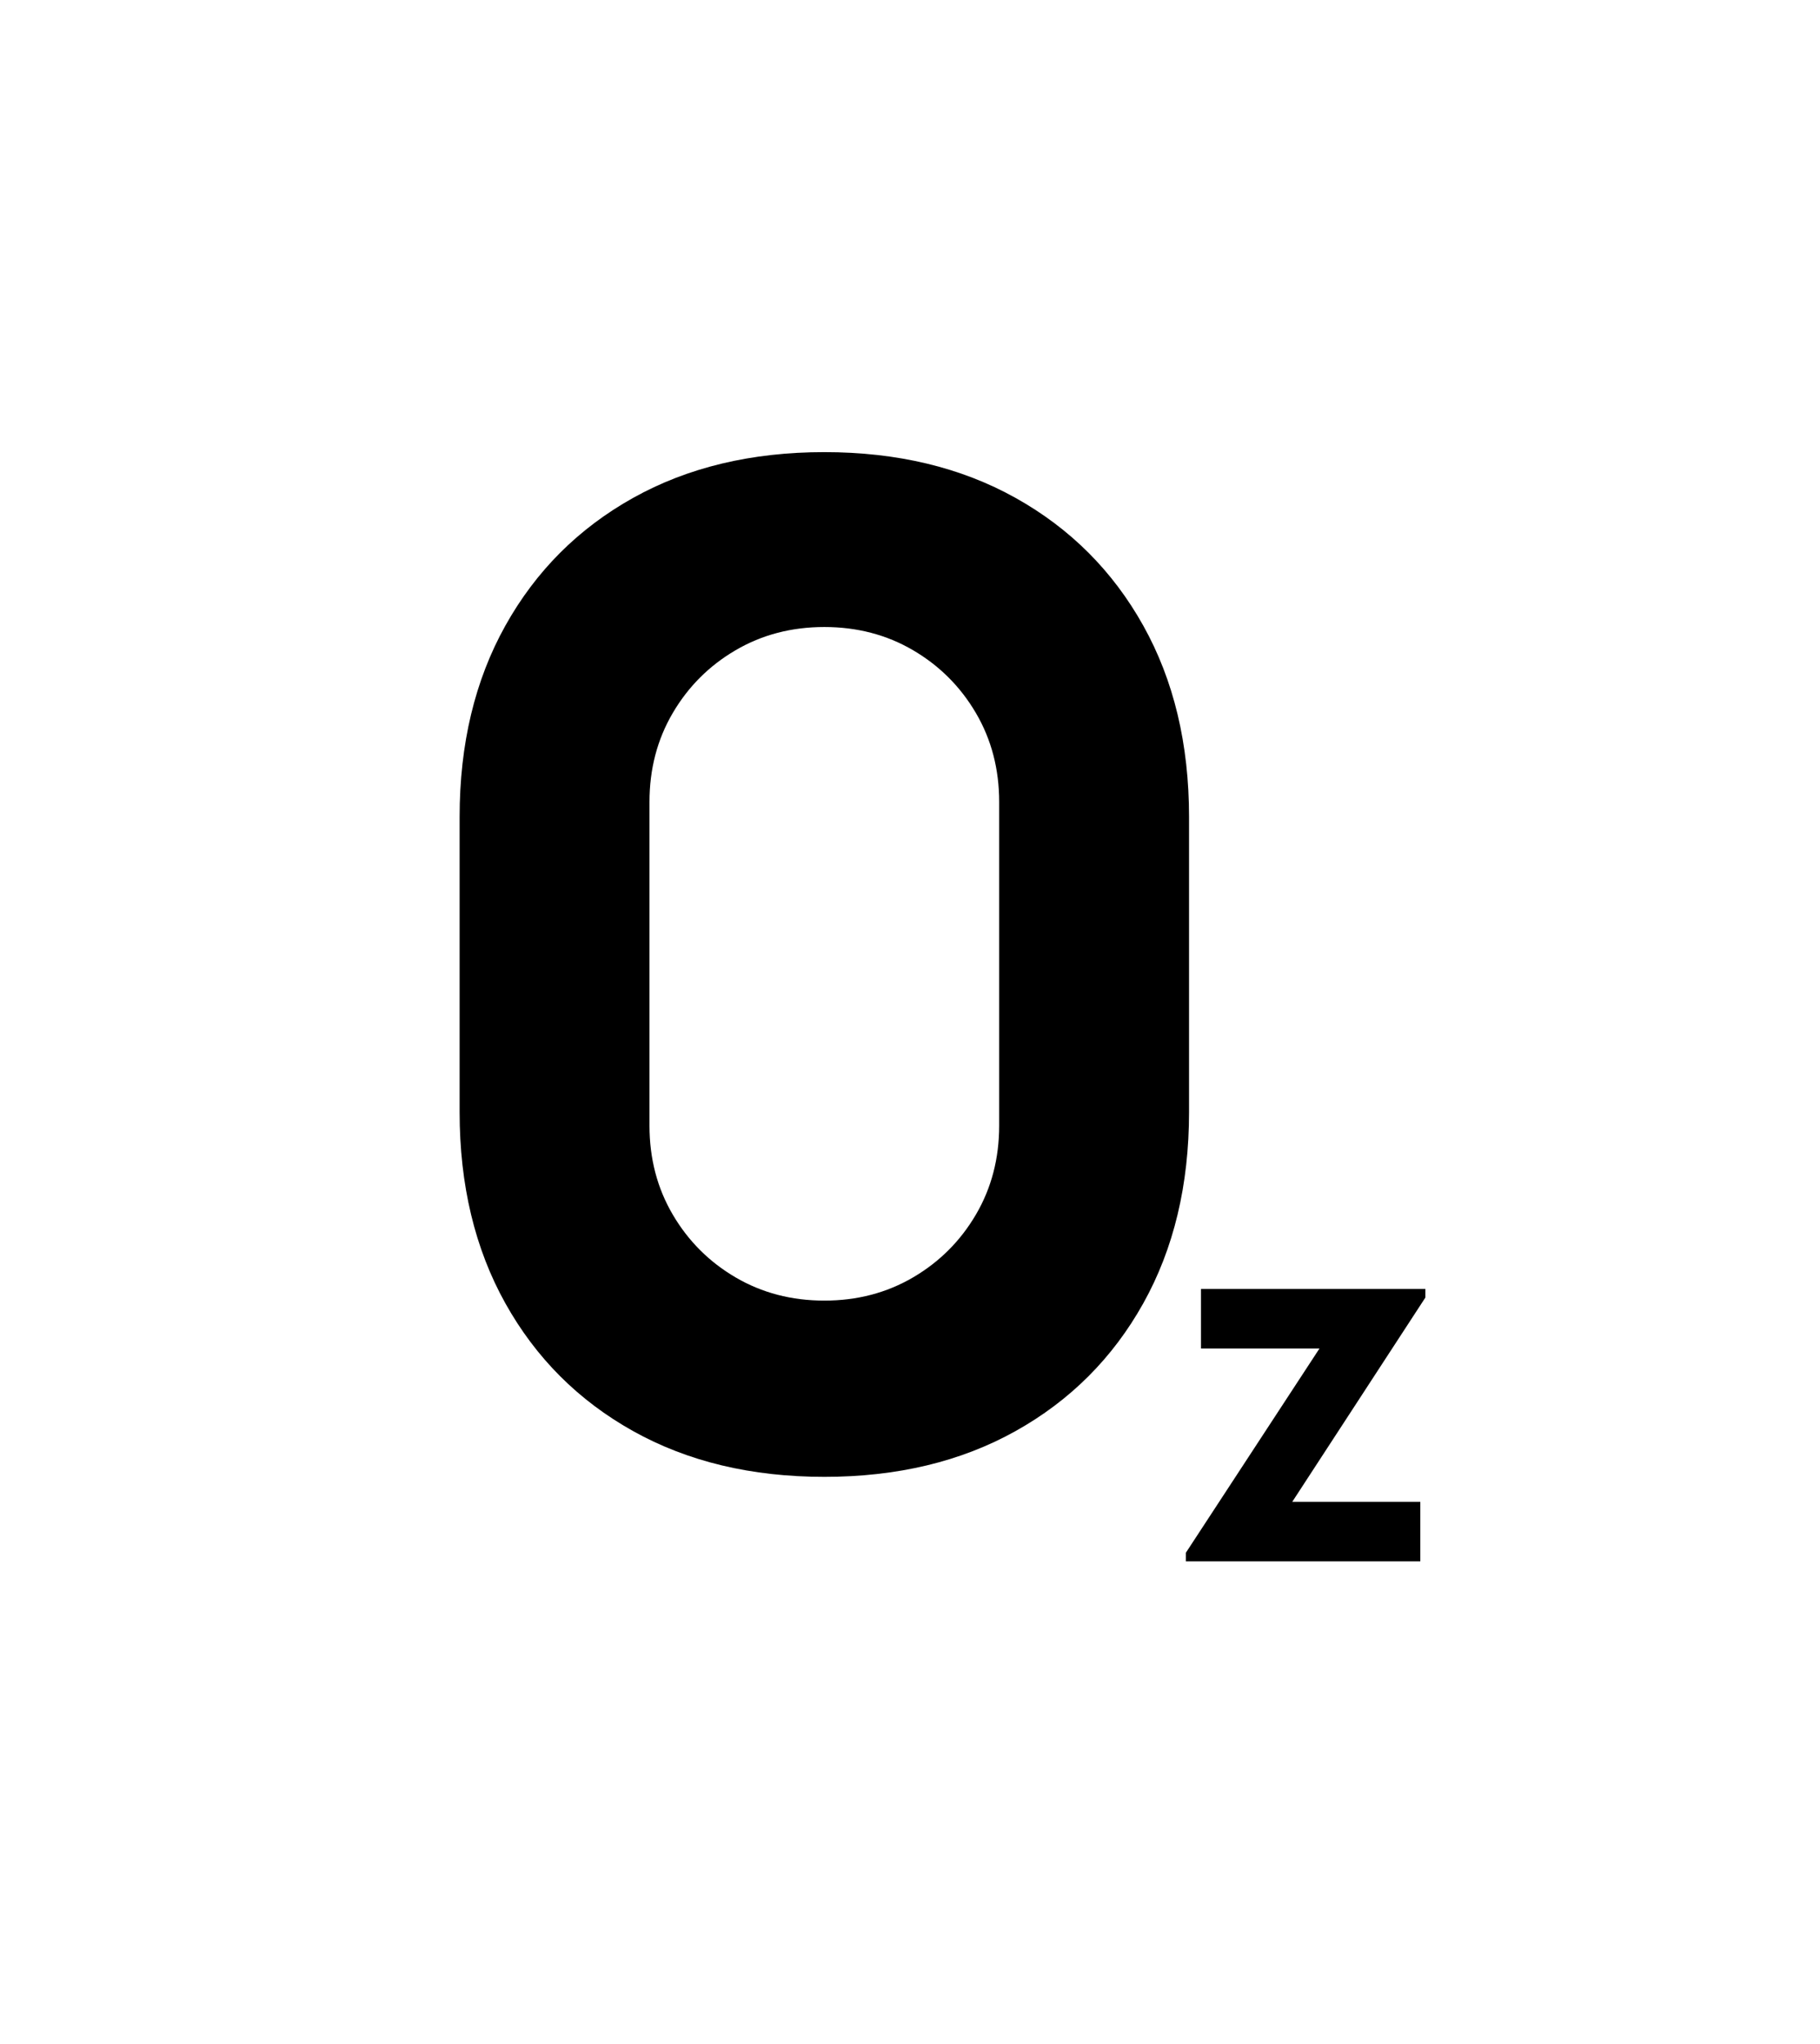 <svg width="995" height="1117" viewBox="0 0 995 1117" fill="none" xmlns="http://www.w3.org/2000/svg">
<rect width="995" height="1117" fill="white"/>
<path d="M450.662 807.202C410.835 807.202 375.985 798.863 346.114 782.185C316.243 765.507 292.969 742.232 276.291 712.361C259.613 682.491 251.274 647.641 251.274 607.813V446.51C251.274 406.682 259.613 371.833 276.291 341.962C292.969 312.091 316.243 288.817 346.114 272.139C375.985 255.461 410.835 247.122 450.662 247.122C490.49 247.122 525.34 255.461 555.211 272.139C585.082 288.817 608.356 312.091 625.034 341.962C641.712 371.833 650.051 406.682 650.051 446.51V607.813C650.051 647.641 641.712 682.491 625.034 712.361C608.356 742.232 585.082 765.507 555.211 782.185C525.34 798.863 490.49 807.202 450.662 807.202ZM450.662 710.868C468.585 710.868 484.765 706.636 499.203 698.173C513.64 689.709 525.091 678.259 533.554 663.821C542.018 649.384 546.249 633.204 546.249 615.281V438.296C546.249 420.373 542.018 404.193 533.554 389.756C525.091 375.318 513.64 363.867 499.203 355.404C484.765 346.941 468.585 342.709 450.662 342.709C432.74 342.709 416.56 346.941 402.122 355.404C387.685 363.867 376.234 375.318 367.771 389.756C359.307 404.193 355.076 420.373 355.076 438.296V615.281C355.076 633.204 359.307 649.384 367.771 663.821C376.234 678.259 387.685 689.709 402.122 698.173C416.56 706.636 432.74 710.868 450.662 710.868Z" fill="black"/>
<path d="M648.309 853.385V848.698L721.361 737.053H656.579V704.524H779.251V709.21L706.475 820.856H776.495V853.385H648.309Z" fill="black"/>
</svg>
